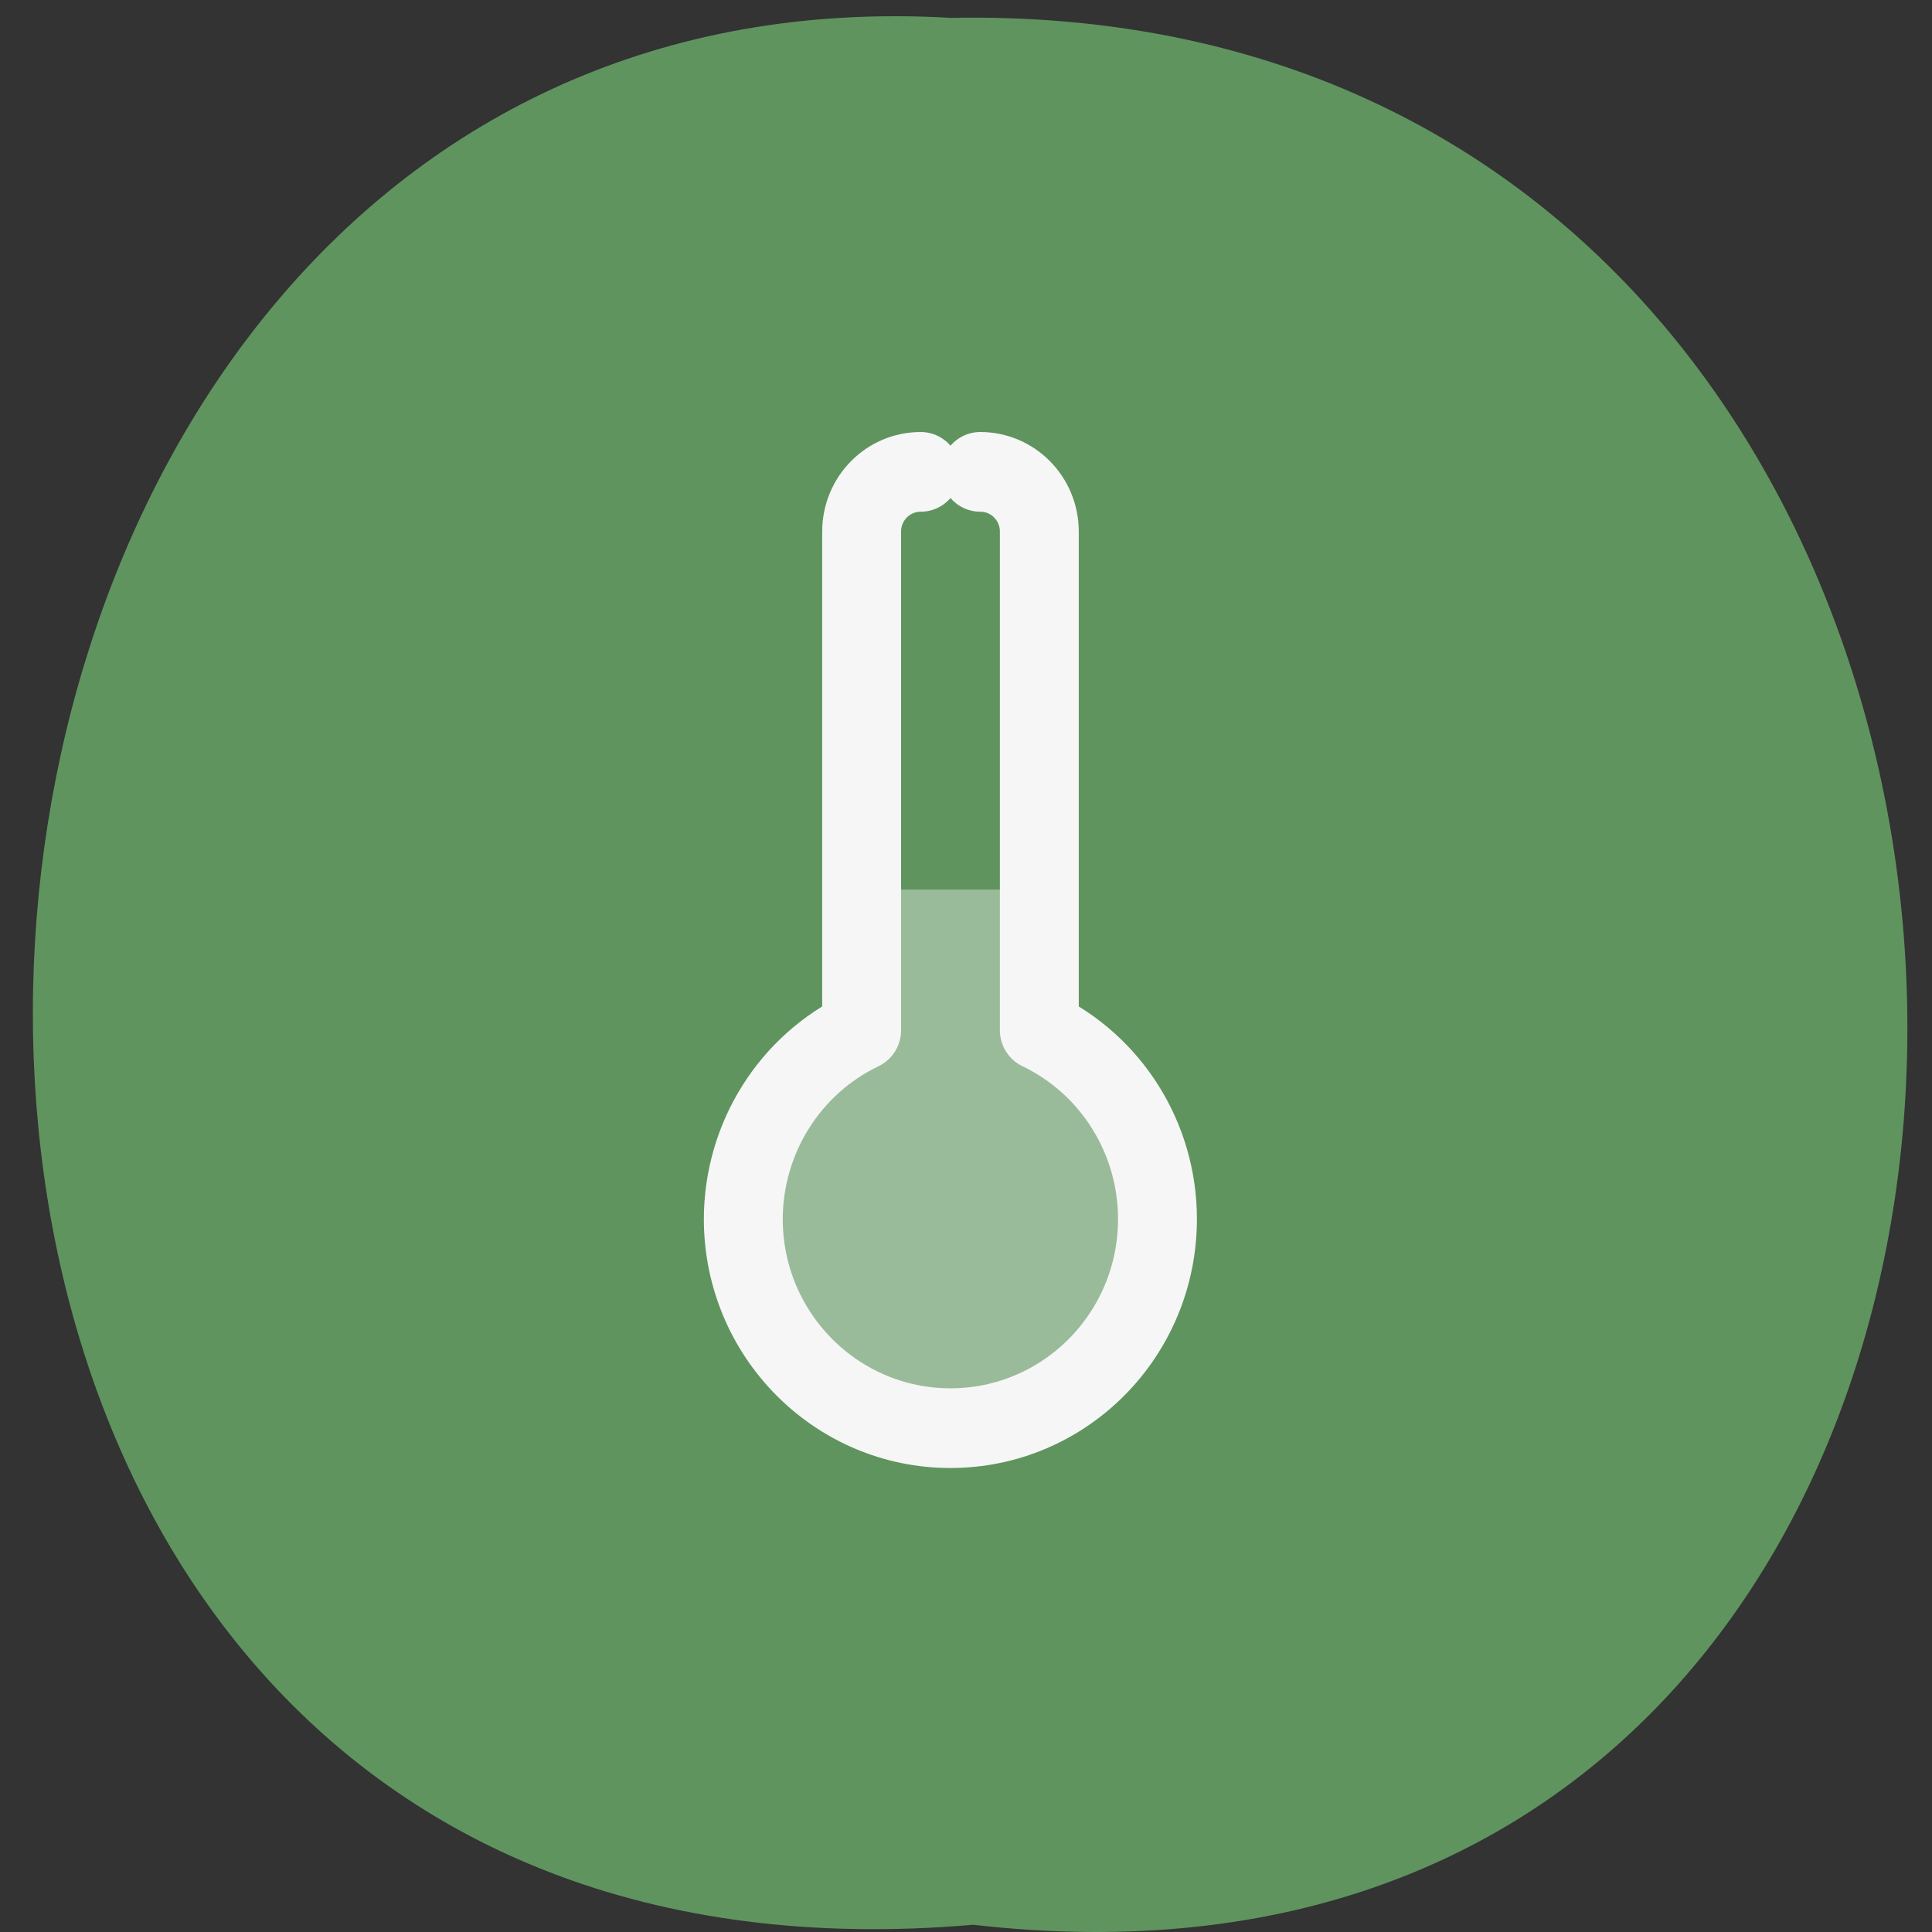<svg xmlns="http://www.w3.org/2000/svg" viewBox="0 0 24 24"><rect x="0" y="0" width="24" height="24" fill="#333333" stroke="none"/><path d="m 12.09 23.91 c 15.625 1.801 15.41 -23.992 -0.277 -23.688 c -14.59 -0.848 -15.906 25.09 0.277 23.688" fill="#609560" fill-opacity="0.992"/><path d="m 10.711 11.05 v 1.738 c -0.898 0.43 -1.469 1.344 -1.473 2.344 c 0 1.438 1.156 2.598 2.574 2.598 c 1.422 0 2.574 -1.16 2.574 -2.598 c 0 -1 -0.57 -1.914 -1.469 -2.344 v -1.738" fill="#fff" fill-opacity="0.369"/><path d="m 23.397 11.484 c -0.829 0 -1.498 0.671 -1.498 1.5 v 12.512 c -1.832 0.868 -2.995 2.716 -3 4.737 c 0 2.905 2.358 5.25 5.25 5.25 c 2.9 0 5.25 -2.345 5.25 -5.25 c 0 -2.02 -1.163 -3.868 -2.995 -4.737 v -12.512 c 0 -0.829 -0.669 -1.5 -1.498 -1.5" transform="matrix(0.49 0 0 0.495 -0.027 0.177)" fill="none" stroke="#f6f6f6" stroke-linejoin="round" stroke-linecap="round" stroke-width="2"/></svg>